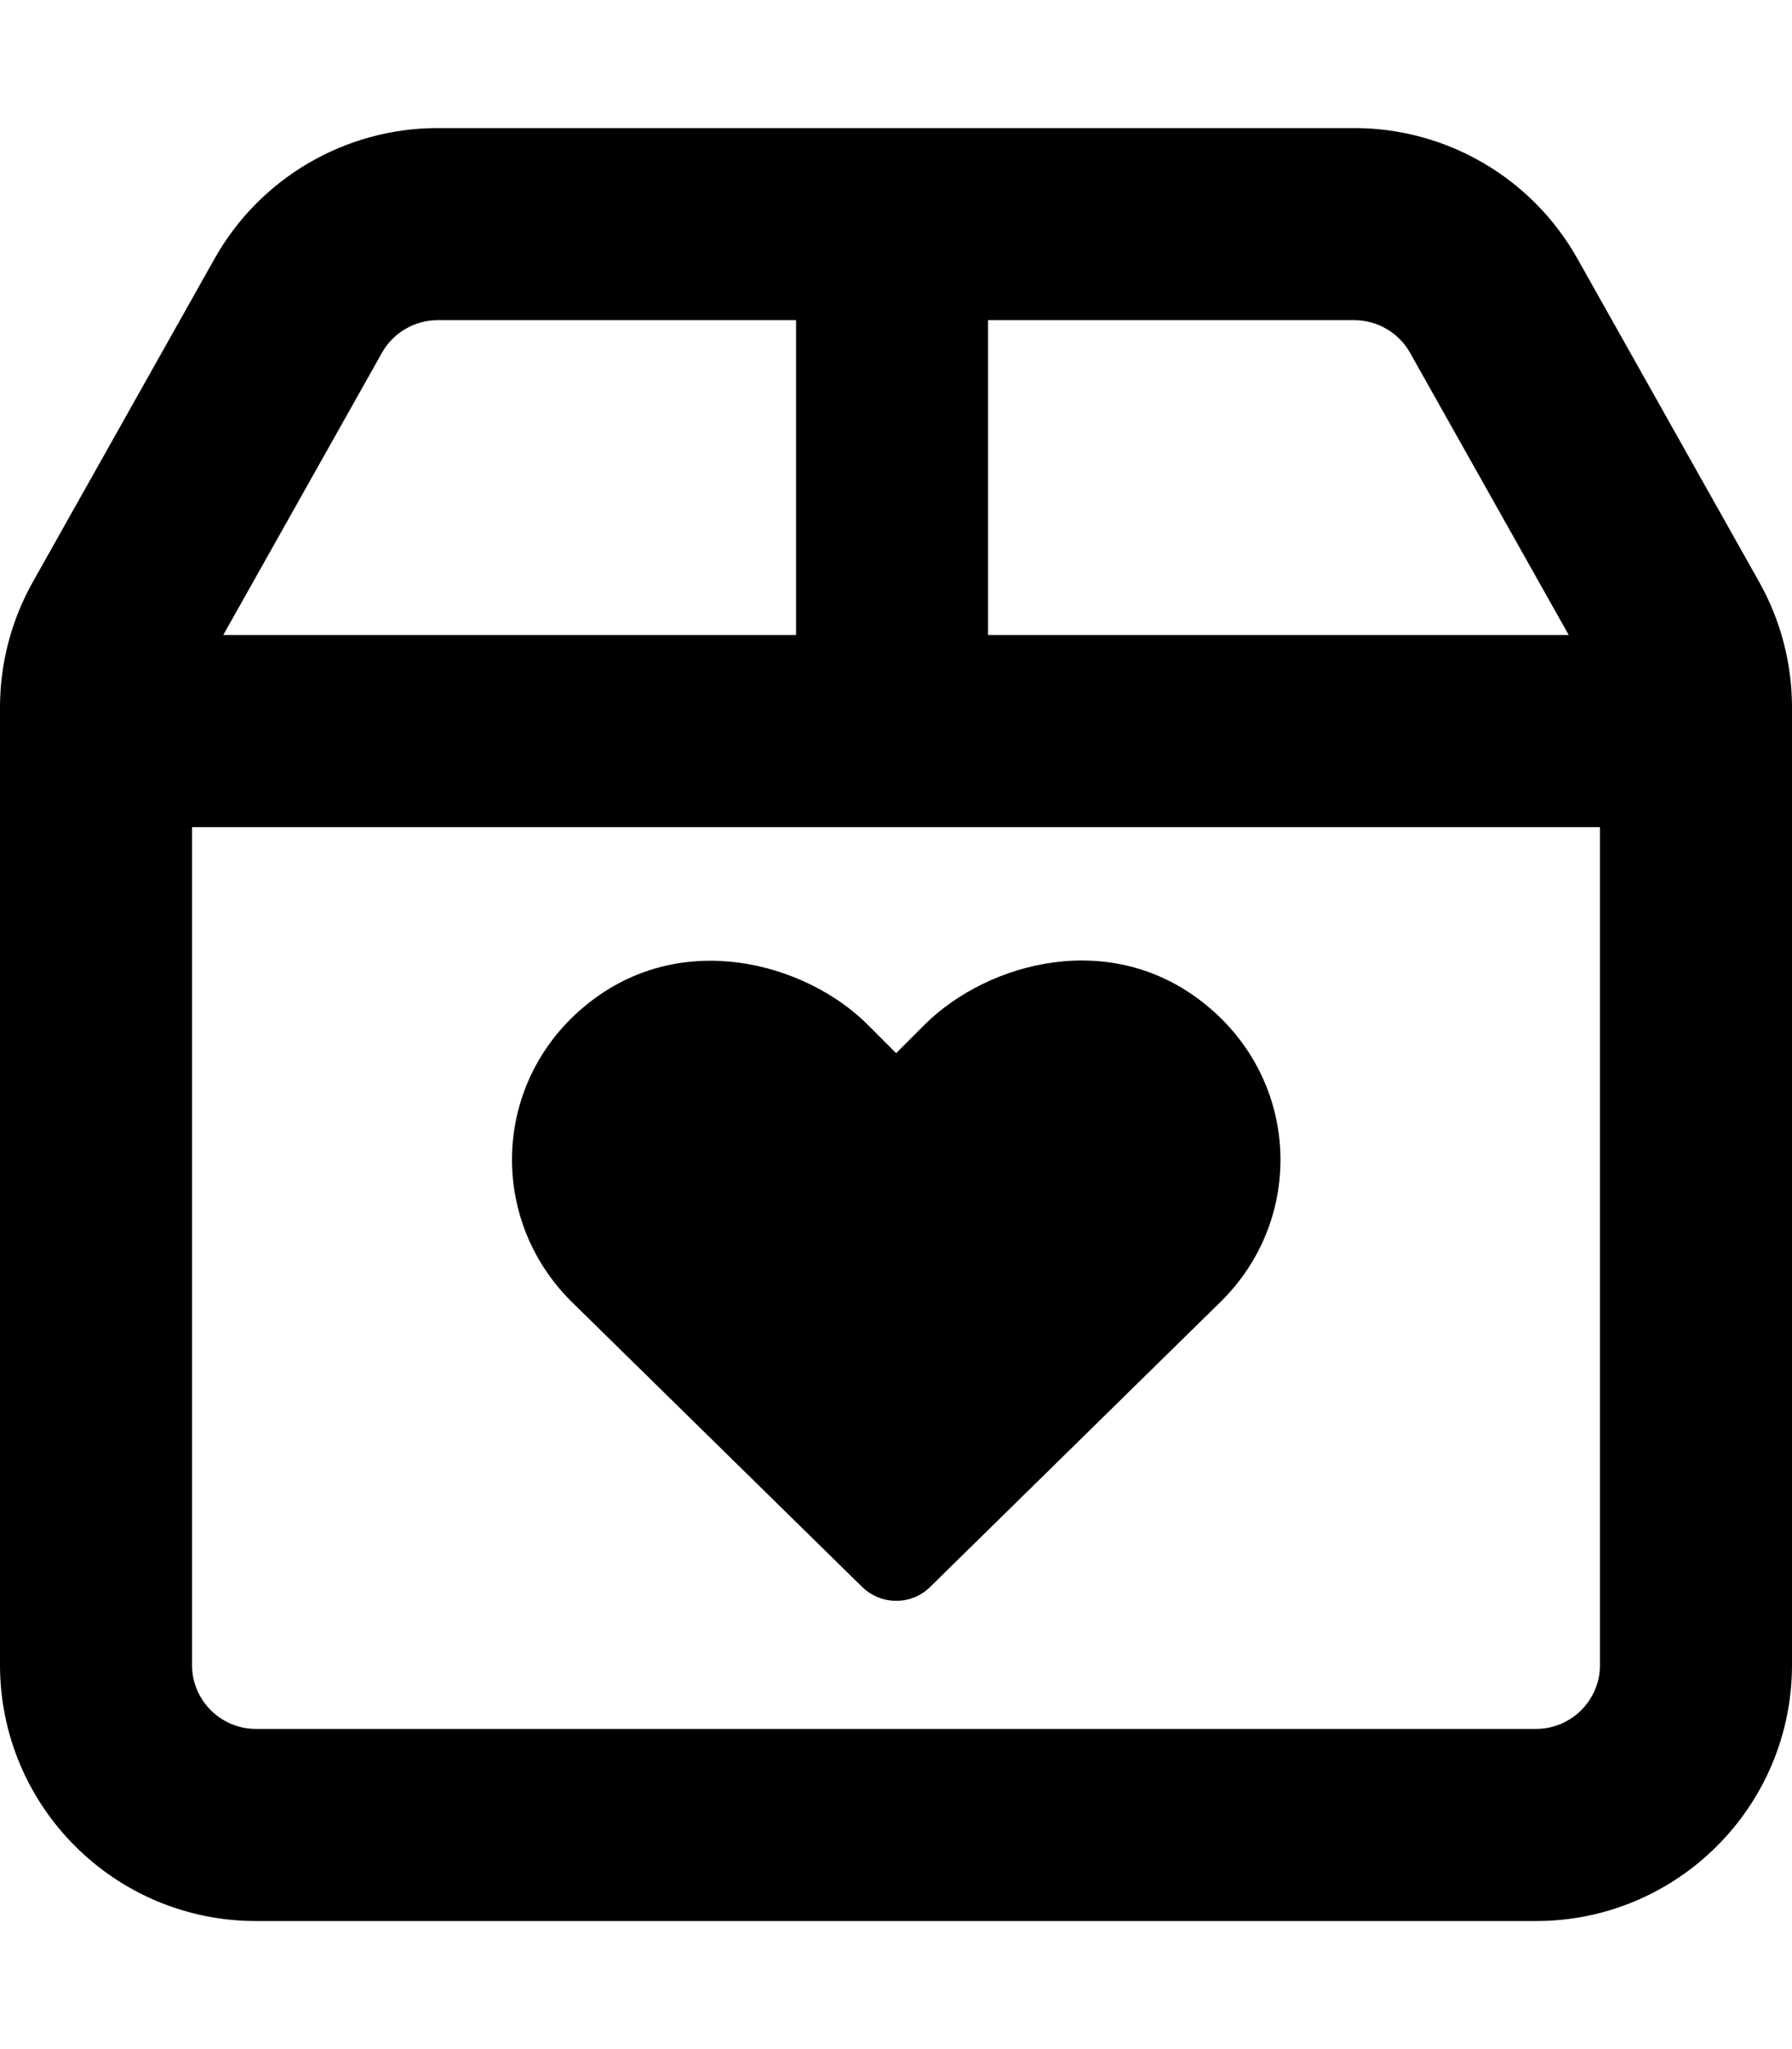 <svg xmlns="http://www.w3.org/2000/svg" viewBox="0 0 448 512"><!-- Font Awesome Pro 6.0.0-alpha2 by @fontawesome - https://fontawesome.com License - https://fontawesome.com/license (Commercial License) -->
    <path d="M142.91 325.271C121.91 304.521 123.035 270.146 146.66 251.021C170.41 231.771 201.41 240.771 216.66 255.771L224.035 263.146L231.41 255.771C247.16 240.396 277.91 231.896 301.41 251.021C325.035 270.146 326.285 304.521 305.16 325.271L232.535 396.521C227.91 401.146 220.285 401.146 215.535 396.521L142.91 325.271ZM448 176.764V416C448 451.346 419.346 480 384 480H64C28.654 480 0 451.346 0 416V176.764C0 165.773 2.83 154.967 8.219 145.387L53.648 64.623C64.984 44.471 86.309 32 109.43 32H338.57C361.691 32 383.016 44.471 394.352 64.623L439.781 145.387C445.17 154.967 448 165.773 448 176.764ZM247.016 158.672H392.182L352.516 88.154C349.686 83.125 344.342 80 338.57 80H247.016V158.672ZM55.818 158.672H199.016V80H109.43C103.658 80 98.314 83.125 95.484 88.154L55.818 158.672ZM400 206.672H48V416C48 424.822 55.178 432 64 432H384C392.822 432 400 424.822 400 416V206.672Z"/>
</svg>